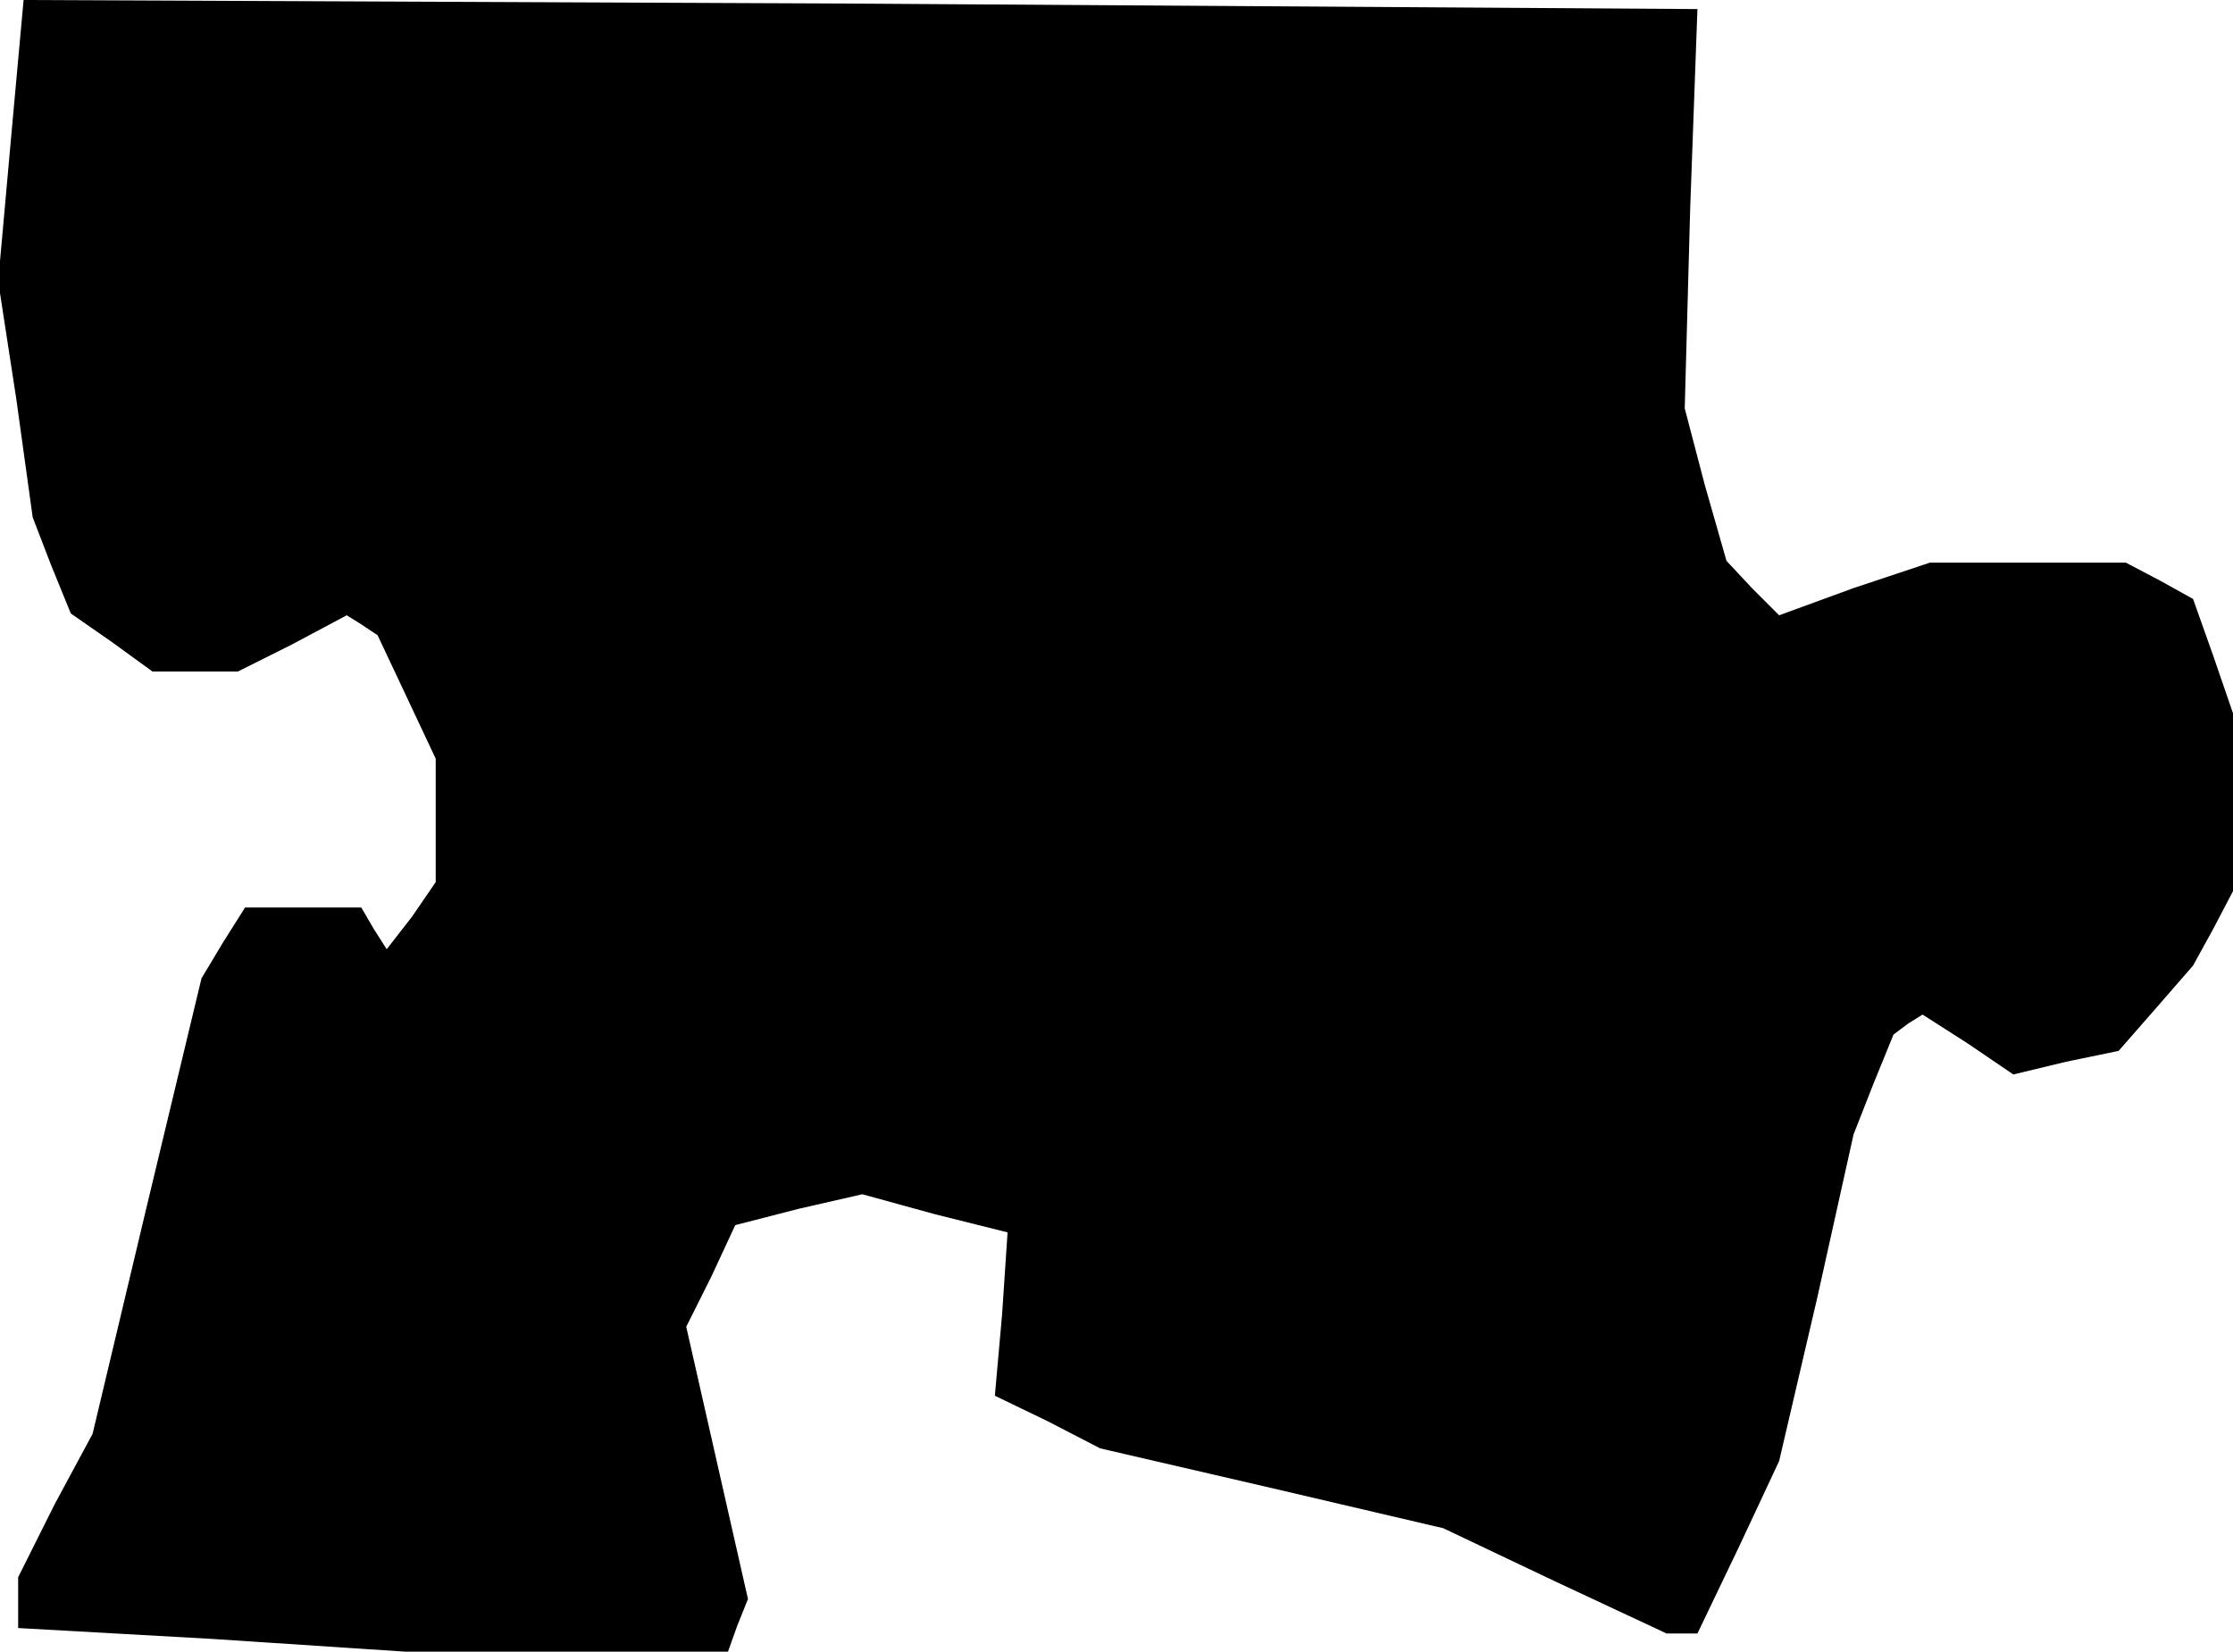 <?xml version="1.0" standalone="no"?>
<!DOCTYPE svg PUBLIC "-//W3C//DTD SVG 20010904//EN"
 "http://www.w3.org/TR/2001/REC-SVG-20010904/DTD/svg10.dtd">
<svg version="1.0" xmlns="http://www.w3.org/2000/svg"
 width="123pt" height="91pt" viewBox="0 0 123 91"
 preserveAspectRatio="xMidYMid meet">
<g transform="translate(0,91) scale(0.1,-0.1)"
fill="#000000" stroke="none">
<path d="M6 833 l-7 -78 10 -65 9 -65 10 -26 11 -27 23 -16 22 -16 24 0 23 0
30 15 30 16 8 -5 9 -6 16 -34 16 -34 0 -34 0 -34 -13 -19 -14 -18 -7 11 -7 12
-32 0 -32 0 -12 -19 -12 -20 -30 -125 -30 -126 -21 -39 -20 -40 0 -14 0 -14
107 -6 106 -7 89 0 89 0 5 14 6 15 -17 75 -17 75 14 28 13 28 35 9 35 8 40
-11 40 -10 -3 -45 -4 -45 29 -14 29 -15 95 -22 94 -22 61 -29 62 -29 8 0 9 0
23 48 22 47 21 90 20 90 11 28 11 27 8 6 8 5 25 -16 25 -17 29 7 29 6 21 24
20 23 11 20 11 21 0 49 0 49 -11 32 -11 31 -18 10 -19 10 -54 0 -54 0 -42 -14
-41 -15 -15 15 -14 15 -12 42 -11 42 3 110 4 110 -461 3 -461 2 -7 -77z"/>
</g>
</svg>
